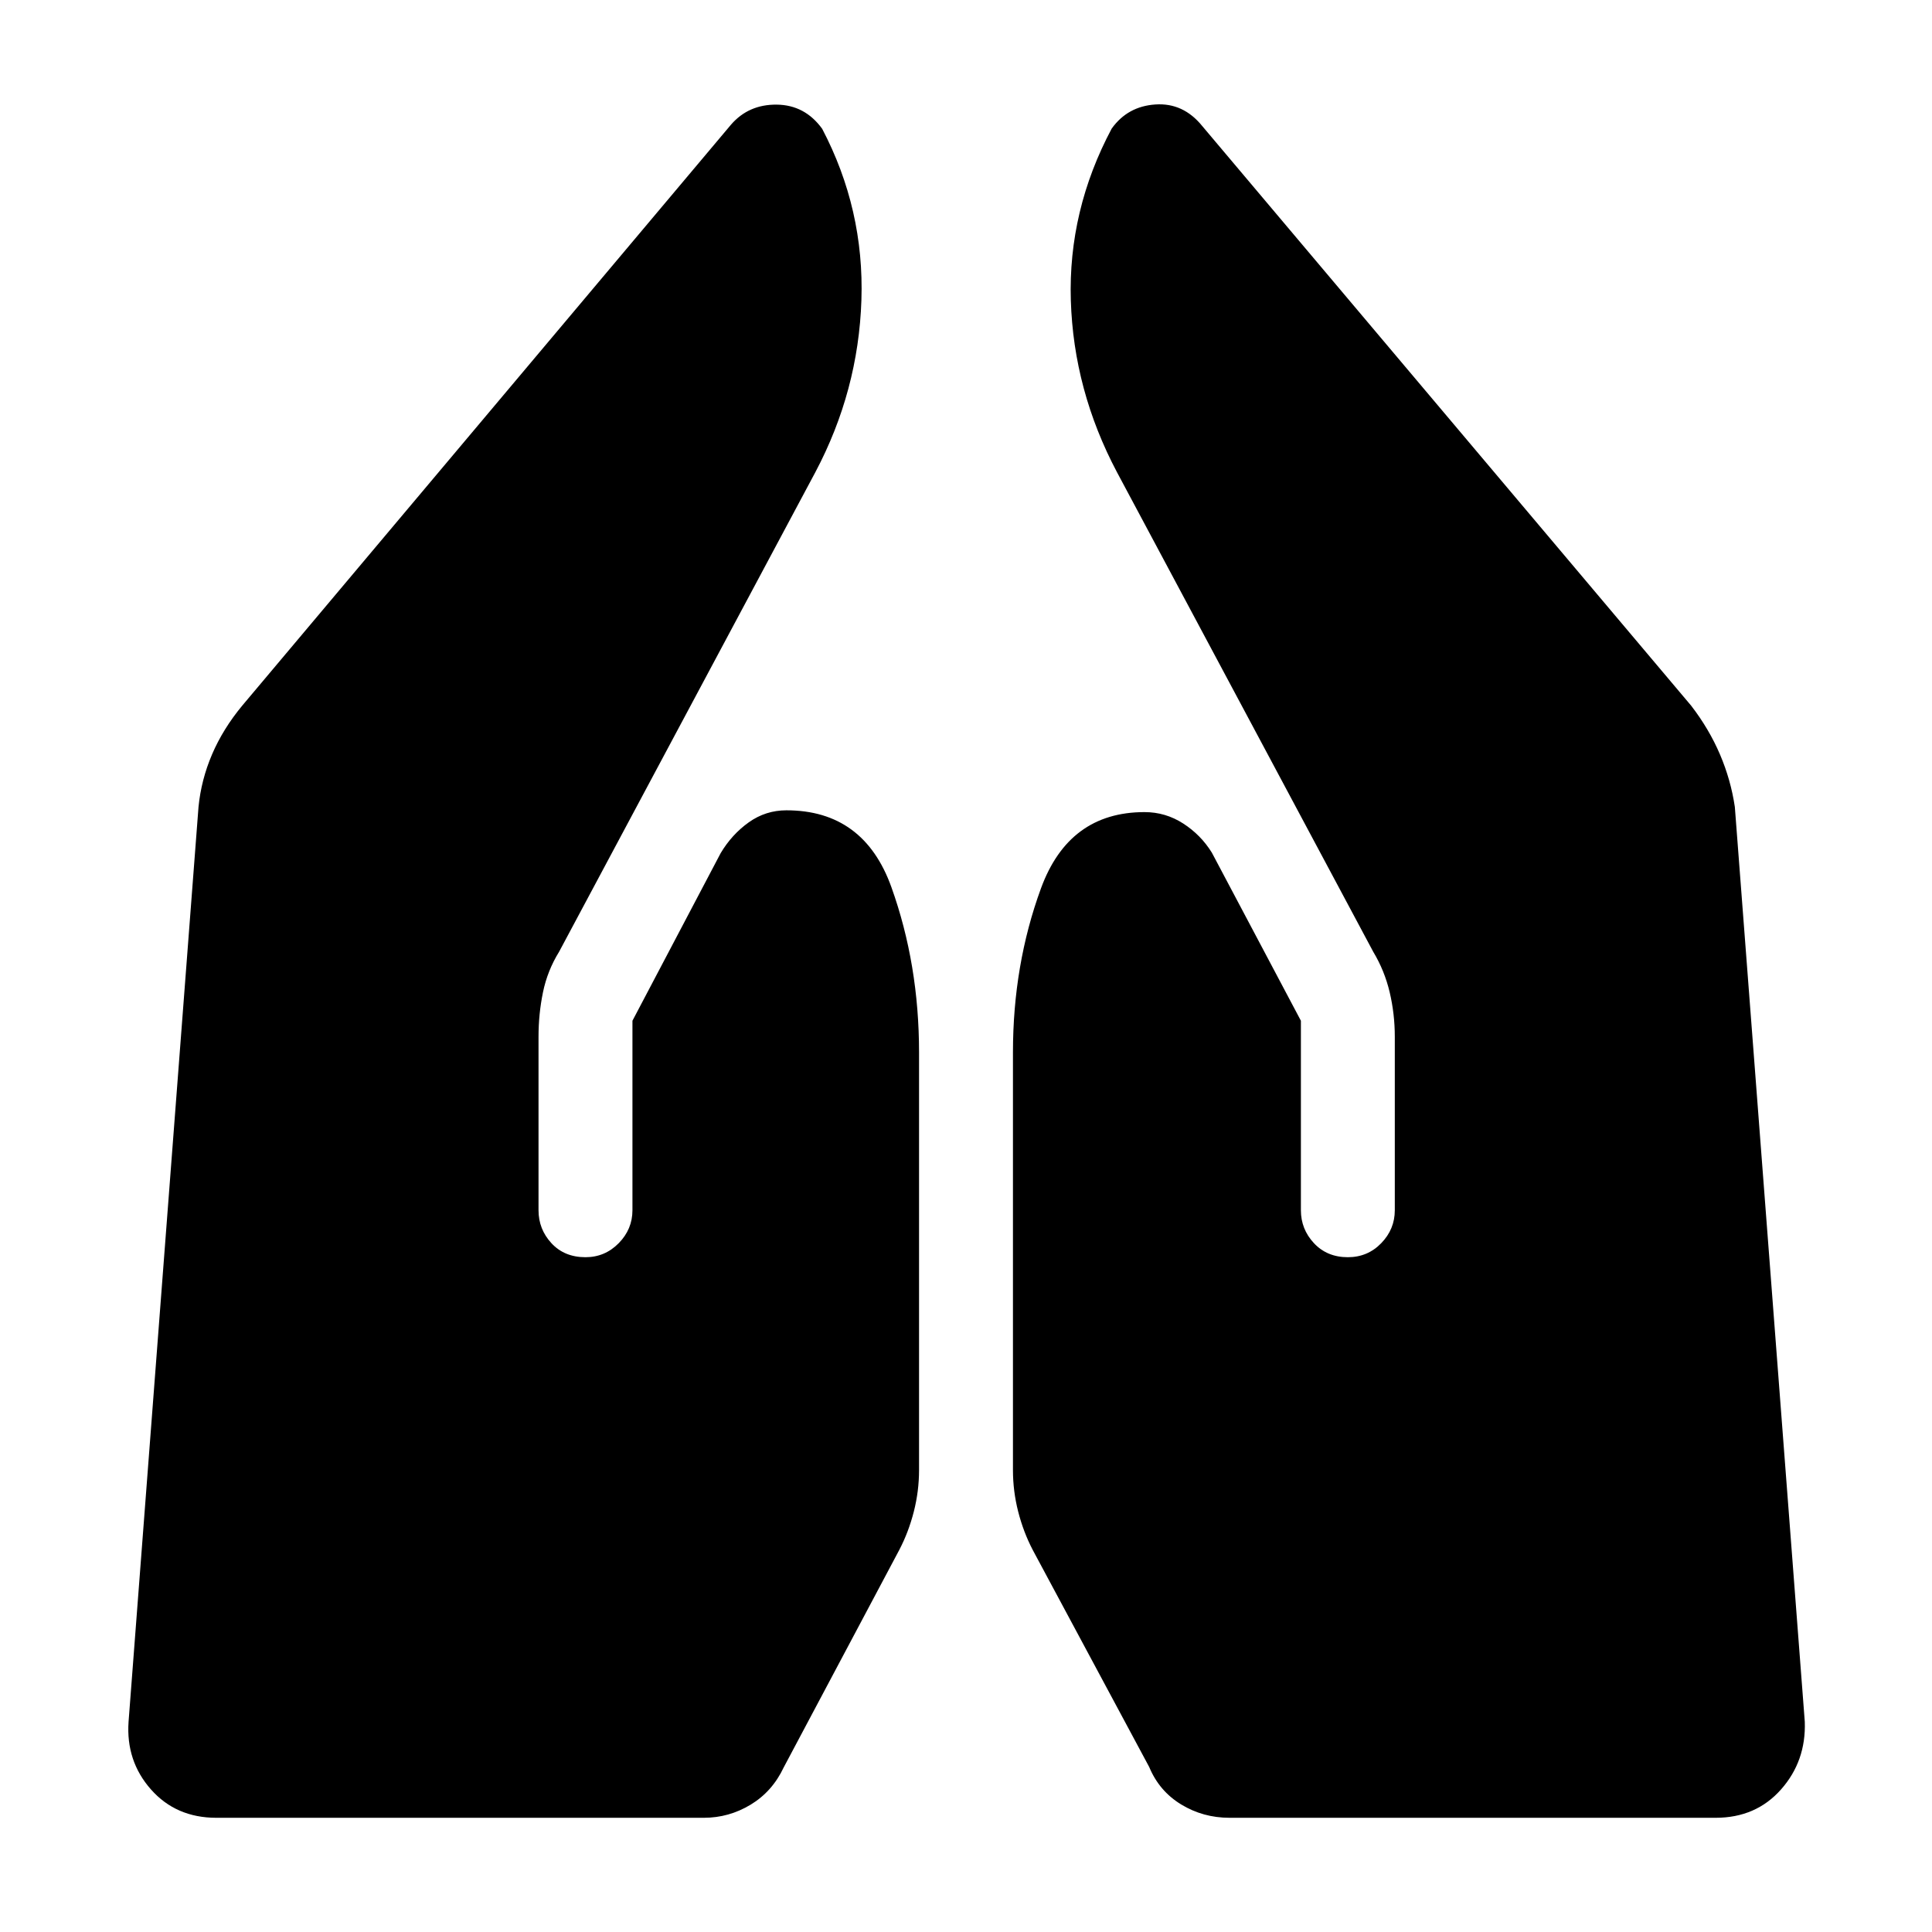 <svg xmlns="http://www.w3.org/2000/svg" height="40" viewBox="0 -960 960 960" width="40"><path d="M610.96-56.75q-13.16 0-24.05-6.63-10.9-6.63-15.88-18.61l-57.86-107.83q-4.64-8.88-7.24-19.06-2.6-10.19-2.6-20.63v-207.56q0-43.46 13.89-81.43 13.88-37.97 51.5-37.97 10.4 0 19.18 5.65 8.77 5.65 14.24 14.46l44.27 83.56v94.16q0 9.43 6.5 16.38 6.5 6.96 16.83 6.96 9.83 0 16.58-6.96 6.75-6.95 6.75-16.38v-86.23q0-11.3-2.54-22.06-2.54-10.76-8.19-20.16L555.01-725.38q-21.55-40.71-22.92-85.35-1.37-44.64 20.29-85.36 7.92-11.09 21.76-12 13.84-.92 23.27 10.75l242.93 288q8.89 11.56 14.29 24.18 5.4 12.62 7.4 26.1l34.76 454.6q.67 19.53-11.8 33.62-12.46 14.09-32.5 14.09H610.96Zm-503.45 0q-20.04 0-32.5-14.09-12.47-14.09-11.13-33.62l34.76-454.6q1.33-13.48 6.73-26.1 5.4-12.62 14.96-24.18l242.93-288.75q8.76-10.09 22.72-9.92 13.96.16 22.55 12 20.98 39.97 19.5 85.11-1.49 45.14-22.88 85.52L277.82-487.09q-5.81 9.4-8.02 20.16t-2.21 22.06v86.23q0 9.43 6.42 16.38 6.42 6.96 16.92 6.96 9.66 0 16.5-6.96 6.83-6.95 6.83-16.38v-94.16l43.83-83.27q5.56-9.32 13.96-15.31 8.4-5.98 18.7-5.98 38.53 0 52.22 38.29 13.7 38.3 13.7 82v207.56q0 10.44-2.6 20.63-2.6 10.18-7.24 19.06L389.4-81.75q-5.65 11.98-16.43 18.49-10.77 6.51-23.26 6.51h-242.2Z"/></svg>